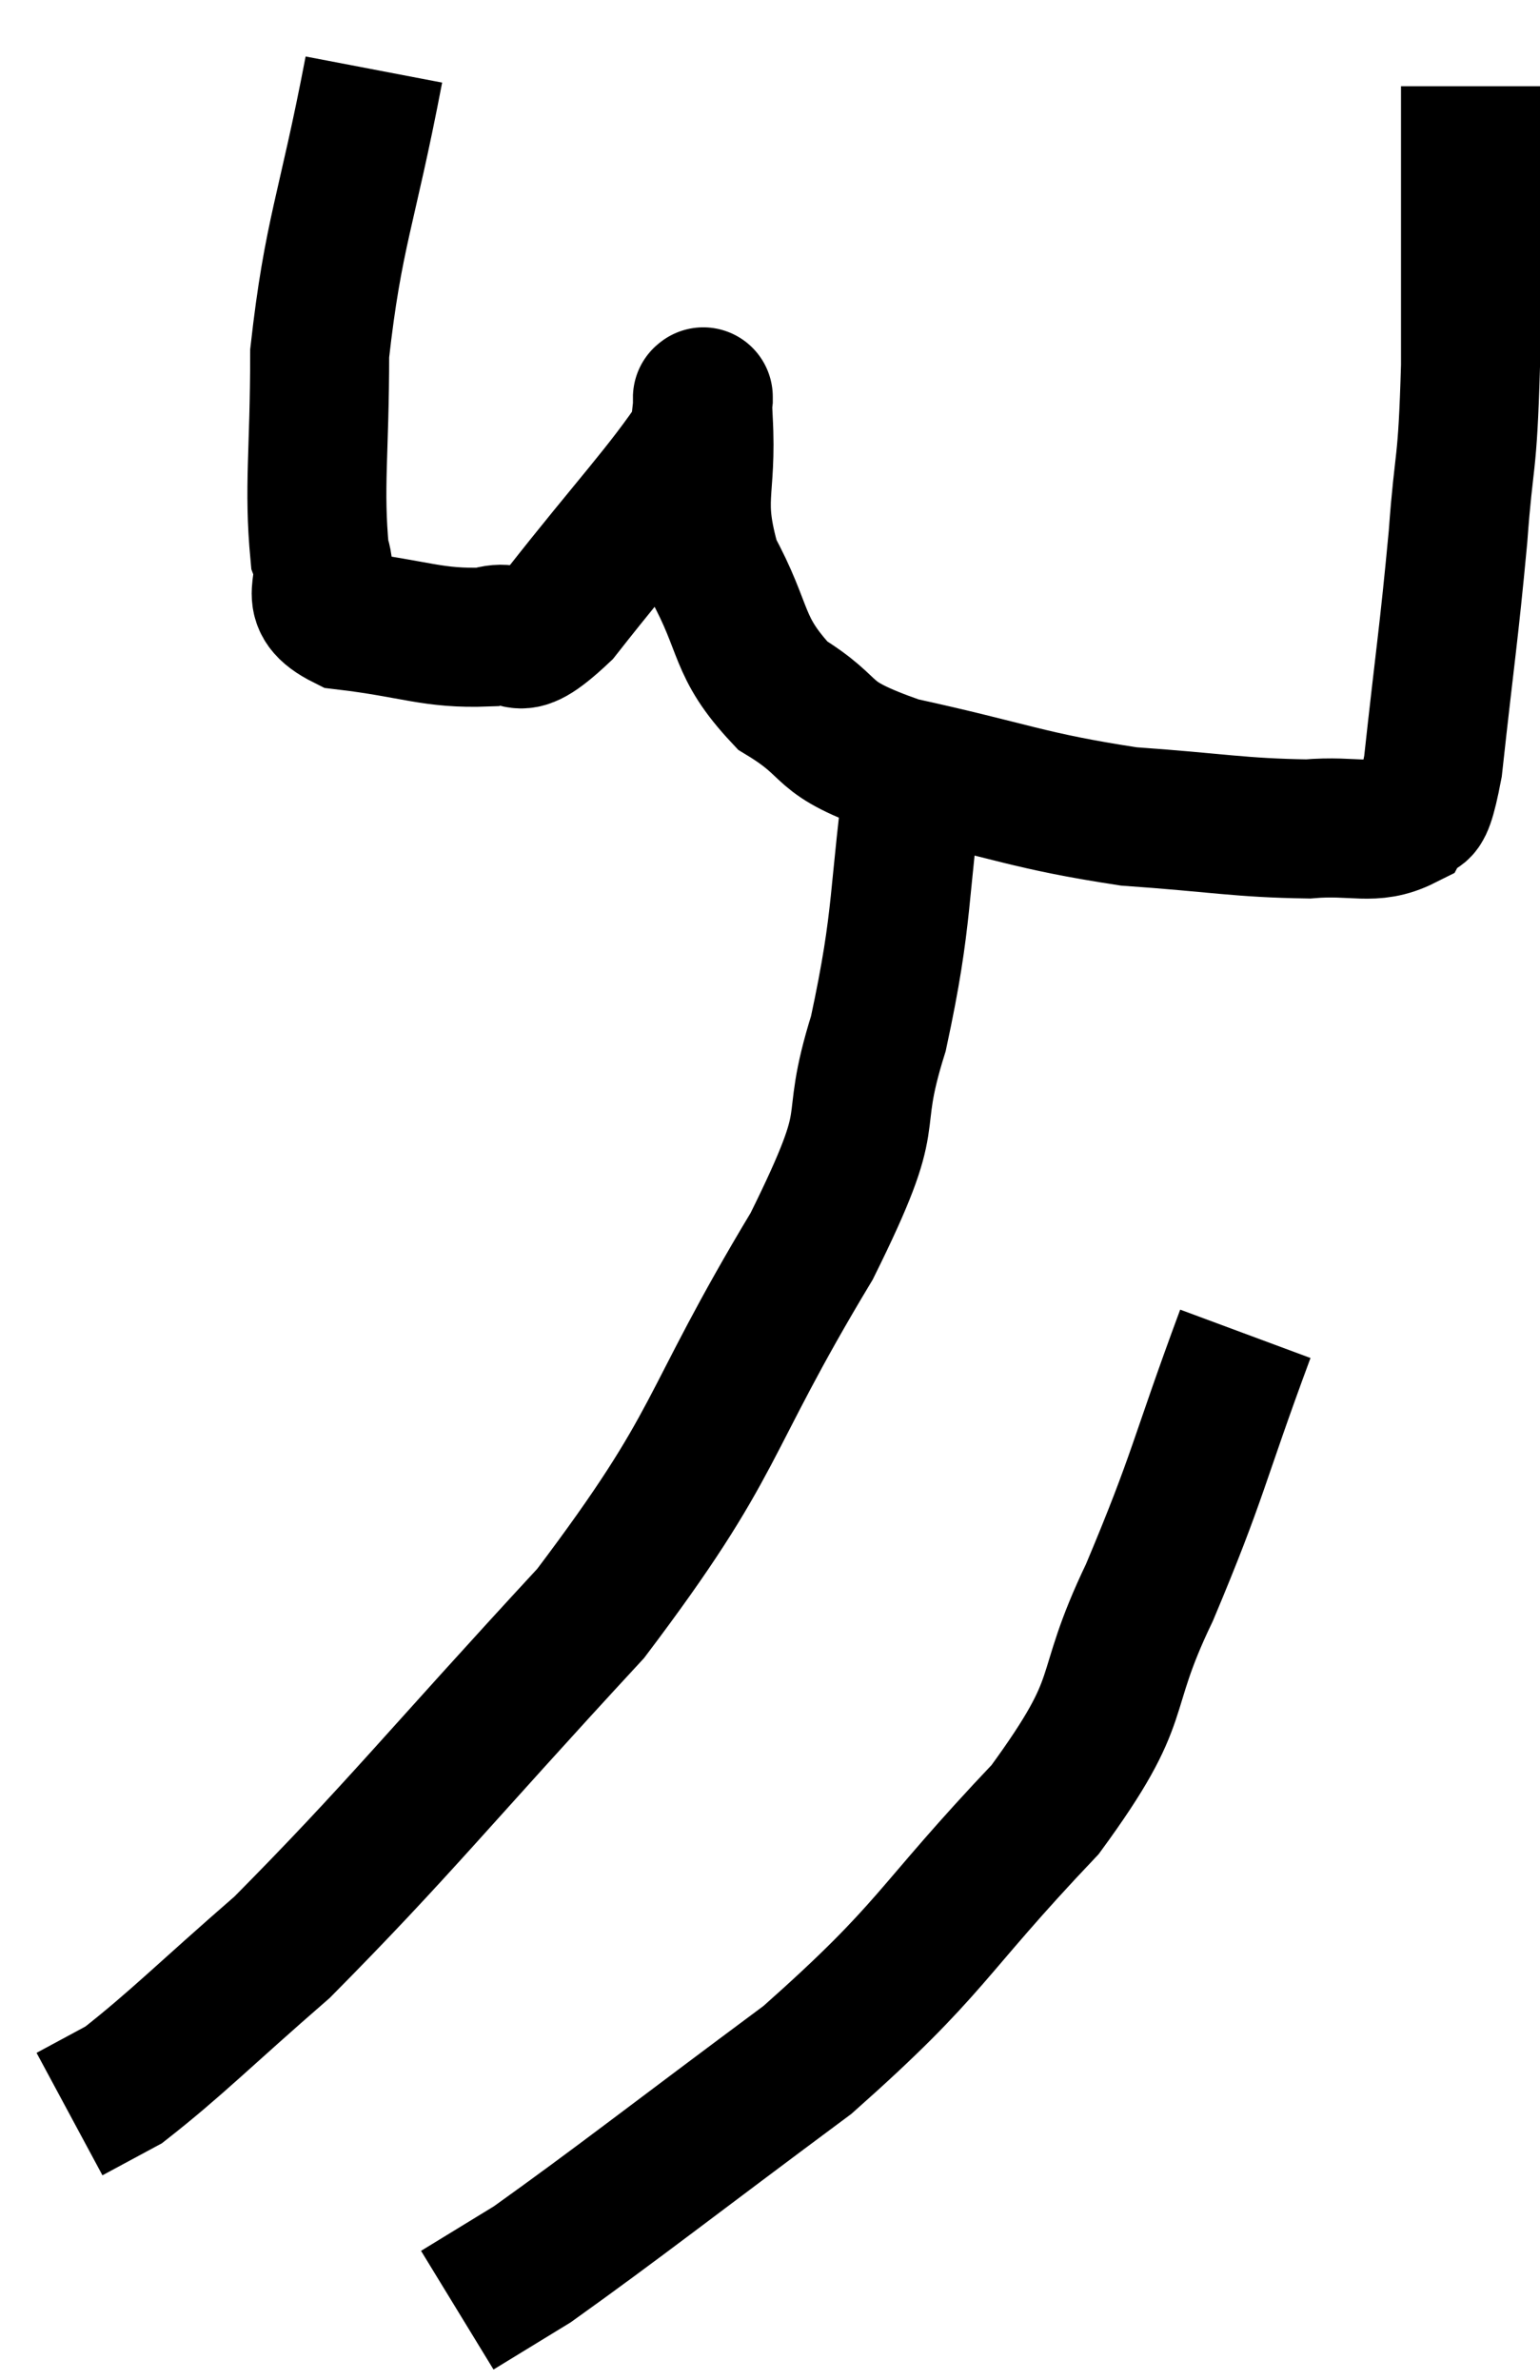 <svg xmlns="http://www.w3.org/2000/svg" viewBox="6.2 2.9 22.16 34.22" width="22.16" height="34.22"><path d="M 11.58 3.9 C 11.19 5.94, 10.995 6.24, 10.8 7.98 C 10.8 9.42, 10.71 9.9, 10.8 10.86 C 10.98 11.34, 10.56 11.52, 11.16 11.82 C 12.18 11.94, 12.42 12.09, 13.2 12.06 C 13.74 11.88, 13.515 12.42, 14.28 11.7 C 15.27 10.44, 15.75 9.945, 16.26 9.18 C 16.29 8.91, 16.305 8.775, 16.32 8.64 C 16.32 8.64, 16.32 8.565, 16.32 8.64 C 16.32 8.79, 16.29 8.34, 16.32 8.94 C 16.38 9.99, 16.155 10.05, 16.44 11.04 C 16.95 11.97, 16.785 12.18, 17.46 12.9 C 18.3 13.41, 17.895 13.485, 19.14 13.92 C 20.79 14.28, 20.97 14.415, 22.44 14.64 C 23.73 14.73, 24.03 14.805, 25.02 14.82 C 25.71 14.76, 25.95 14.925, 26.4 14.7 C 26.61 14.31, 26.625 14.94, 26.82 13.92 C 27 12.27, 27.045 12.06, 27.18 10.62 C 27.27 9.39, 27.315 9.705, 27.36 8.16 C 27.36 6.3, 27.36 5.445, 27.36 4.44 C 27.36 4.29, 27.36 4.215, 27.36 4.14 L 27.36 4.14" fill="none" stroke="black" stroke-width="2"></path><path d="M 19.38 13.86 C 19.11 15.81, 19.215 16.02, 18.84 17.76 C 18.36 19.29, 18.915 18.735, 17.88 20.82 C 16.29 23.46, 16.605 23.58, 14.7 26.1 C 12.48 28.5, 11.94 29.205, 10.26 30.9 C 9.12 31.89, 8.745 32.28, 7.98 32.88 L 7.2 33.3" fill="none" stroke="black" stroke-width="2"></path><path d="M 24.12 22.08 C 23.43 23.94, 23.46 24.09, 22.74 25.8 C 21.99 27.36, 22.47 27.24, 21.24 28.92 C 19.53 30.72, 19.665 30.885, 17.82 32.52 C 15.84 33.99, 15.12 34.56, 13.86 35.46 L 12.78 36.12" fill="none" stroke="black" stroke-width="2"></path></svg>